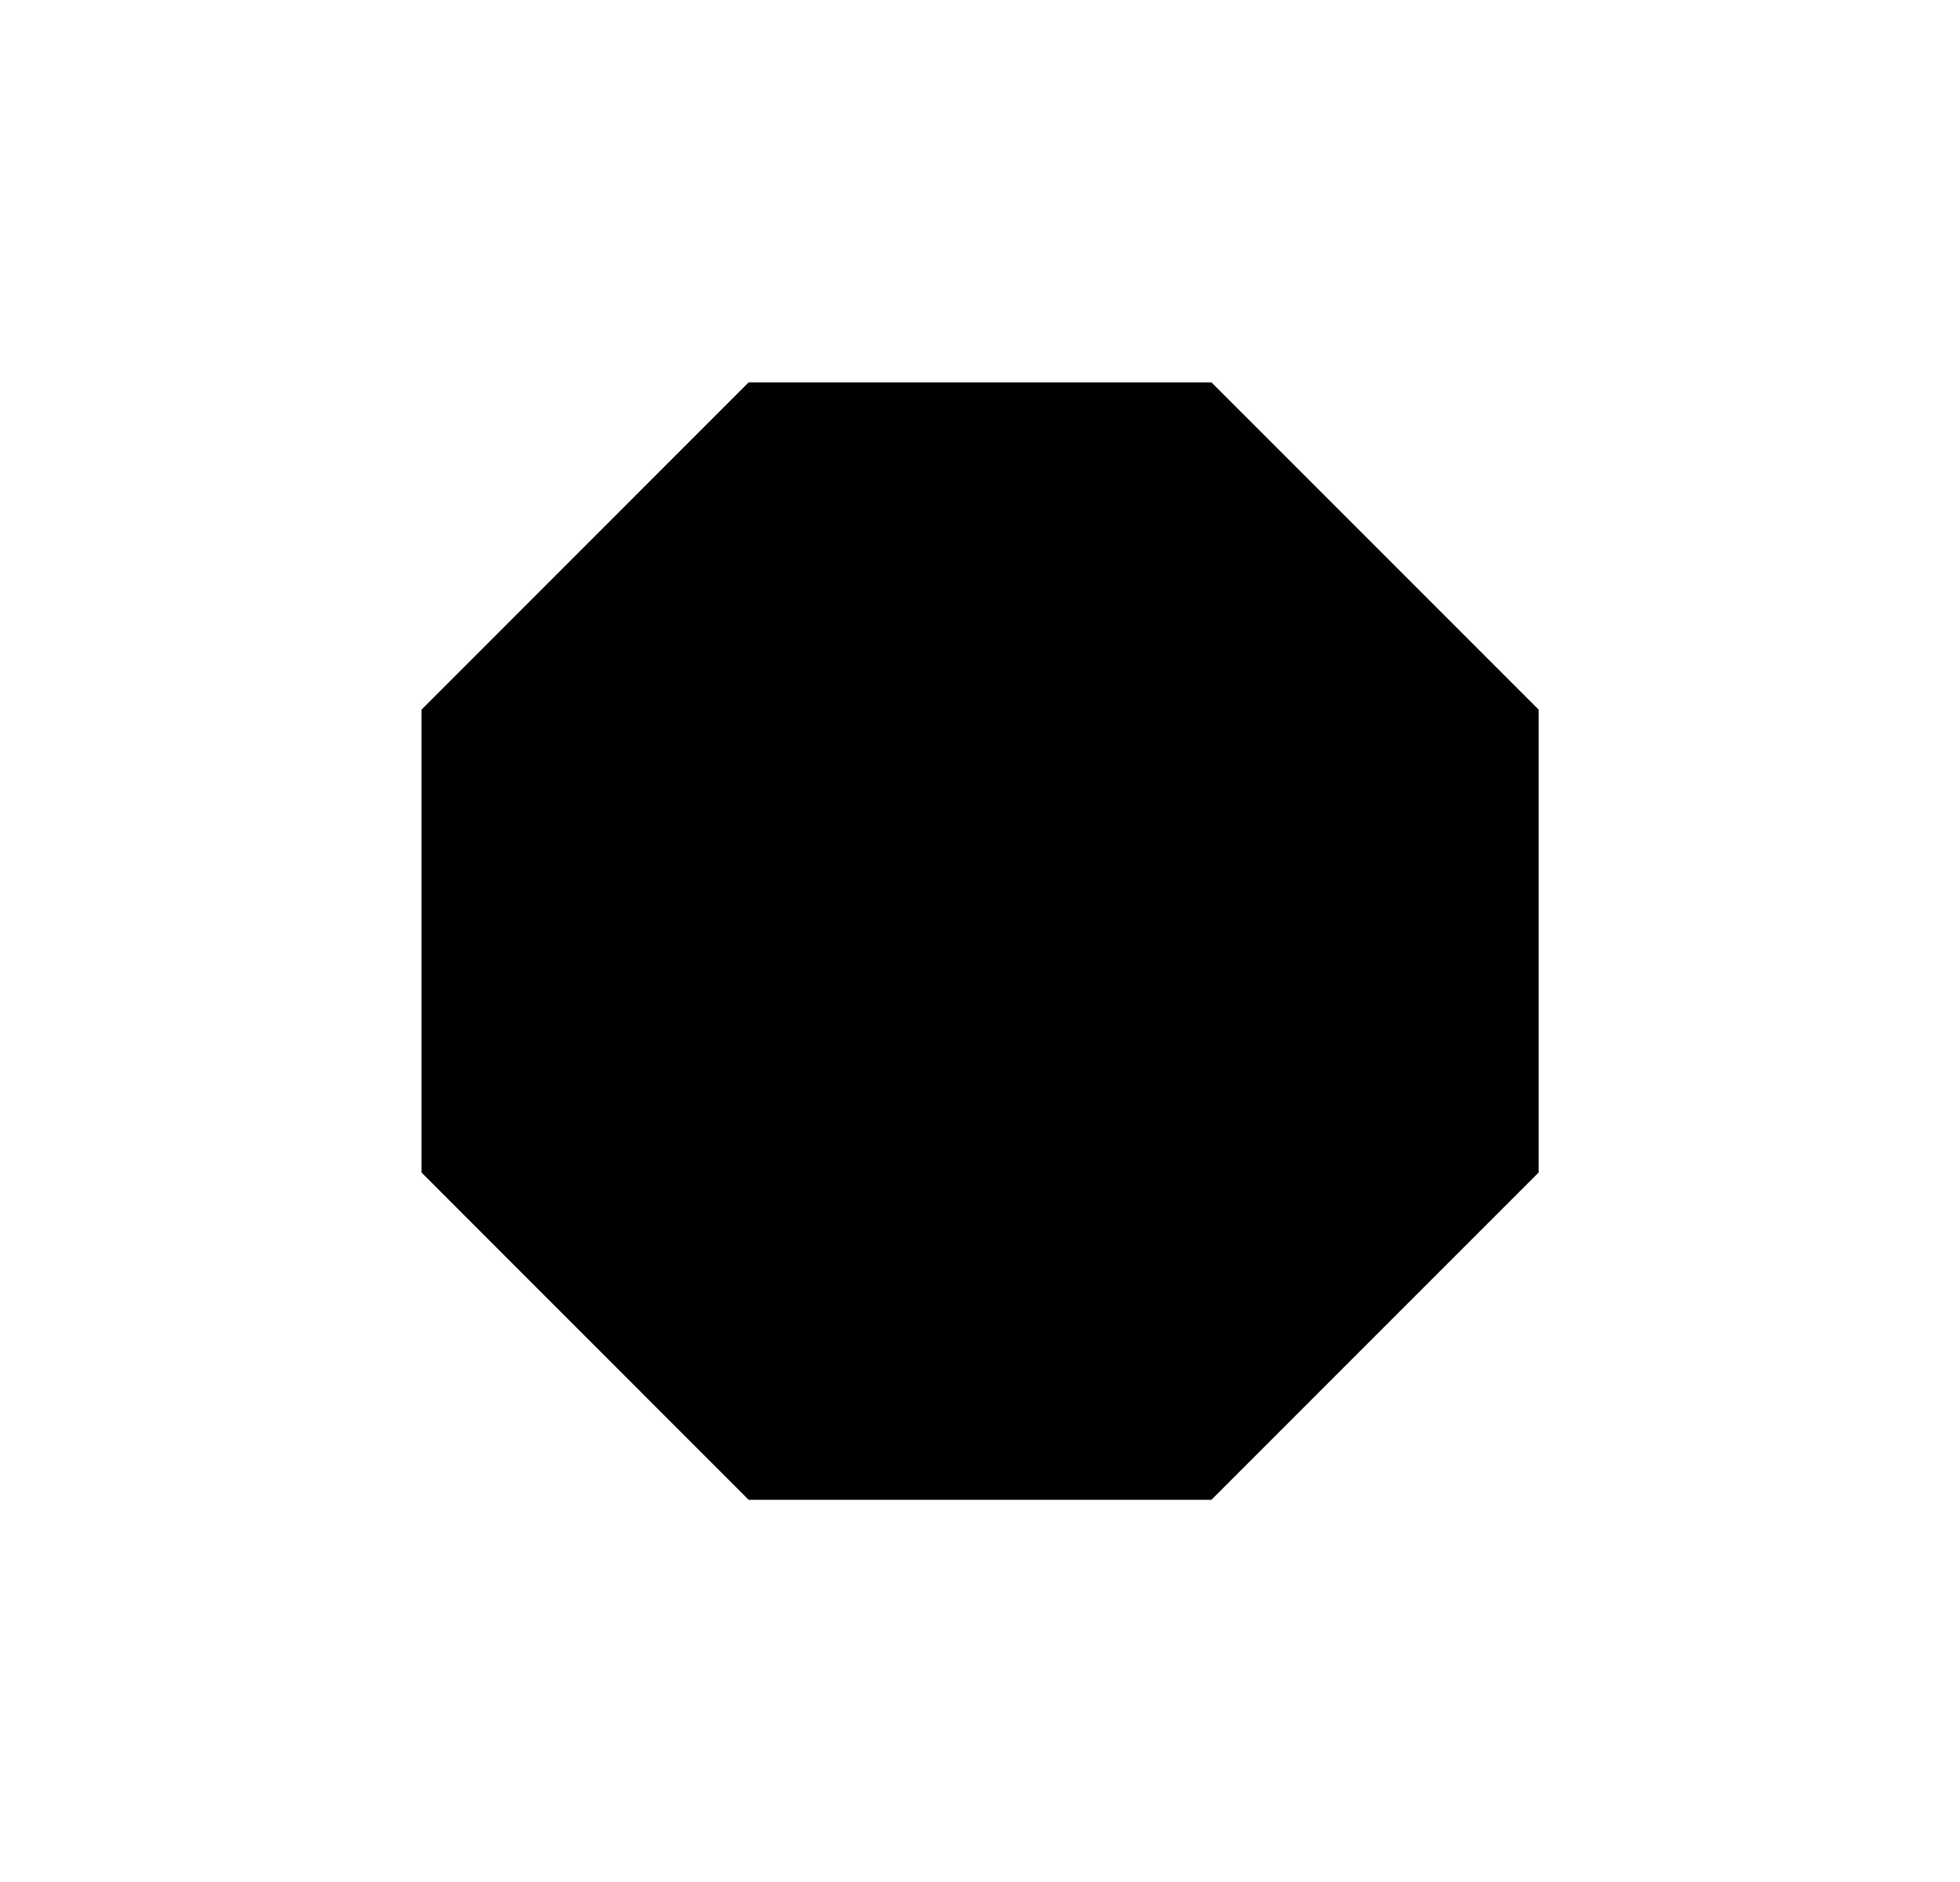 <svg width="25" height="24" viewBox="0 0 25 24" fill="none" xmlns="http://www.w3.org/2000/svg">
<path d="M15.452 4.876L19.626 9.05V14.952L15.452 19.126H9.549L5.376 14.952V9.05L9.549 4.876H15.452Z" fill="#0A0D14" style="fill:#0A0D14;fill:color(display-p3 0.039 0.051 0.078);fill-opacity:1;"/>
</svg>
